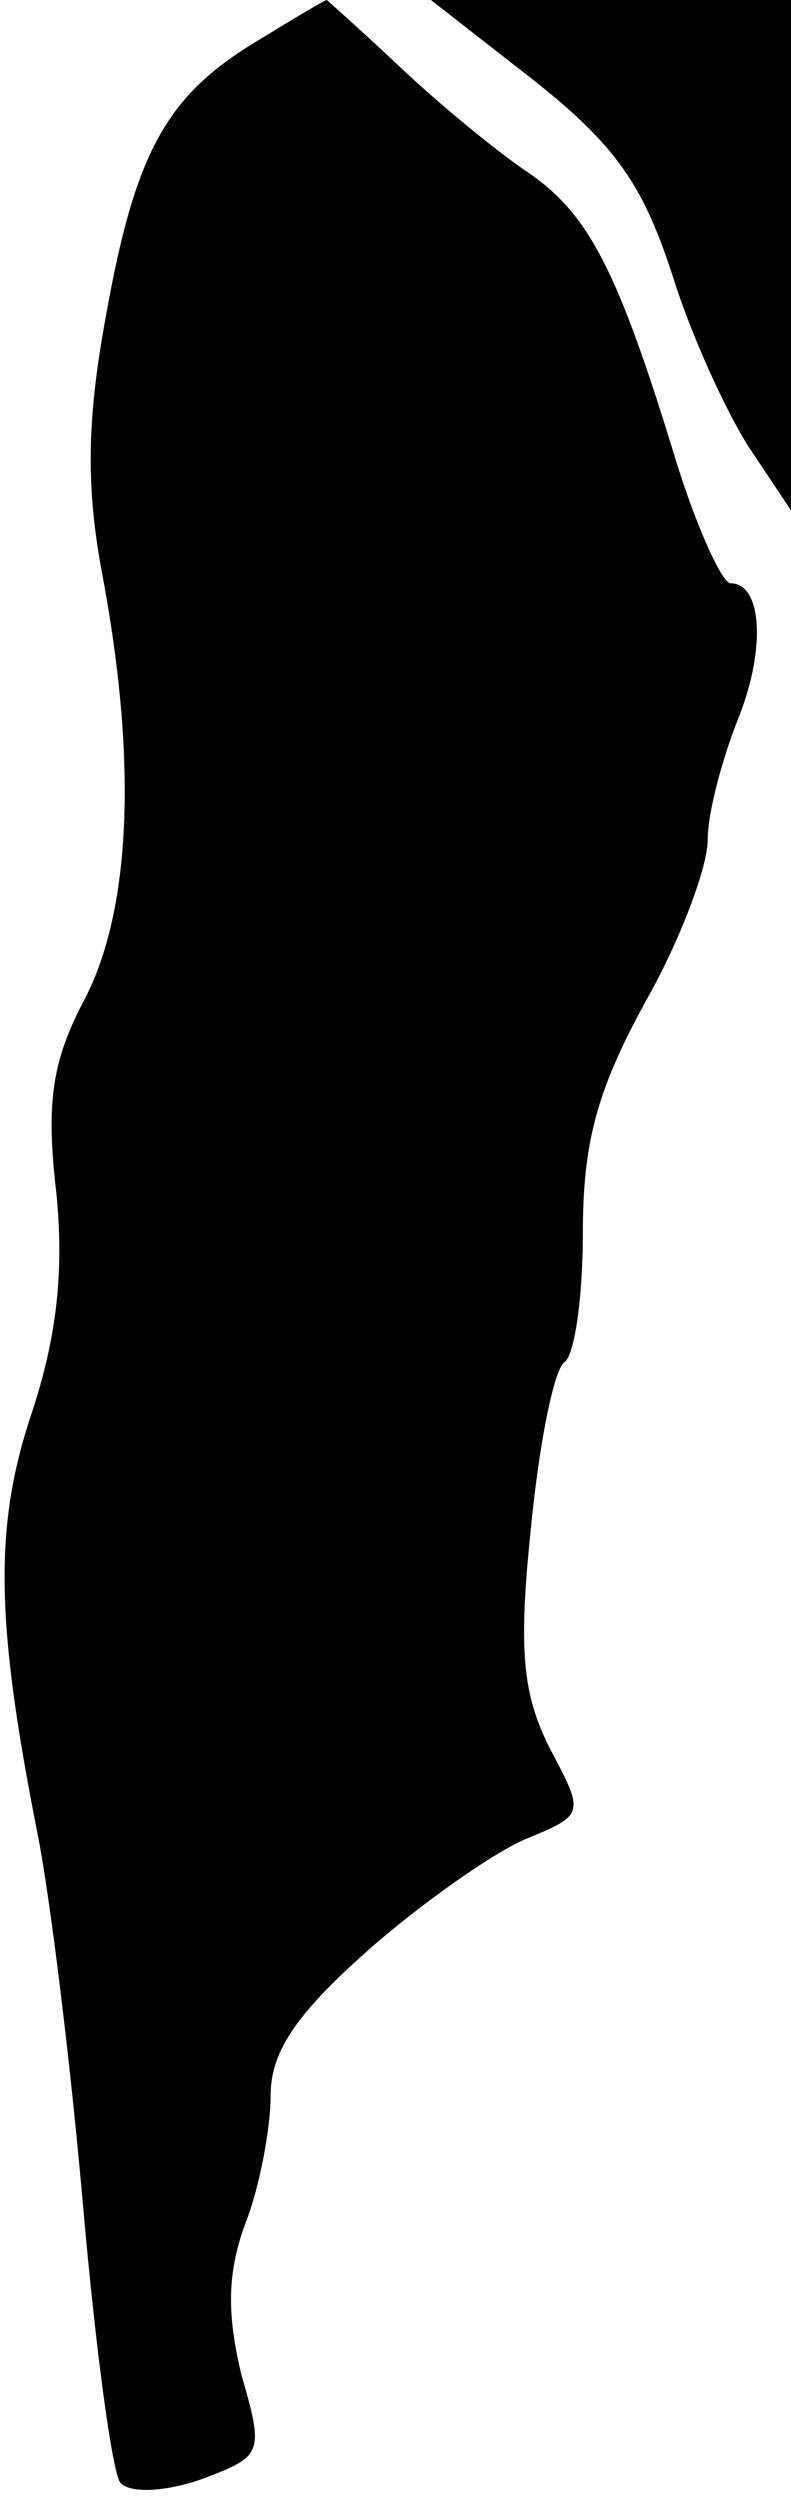 <?xml version="1.0" standalone="no"?>
<!DOCTYPE svg PUBLIC "-//W3C//DTD SVG 20010904//EN"
 "http://www.w3.org/TR/2001/REC-SVG-20010904/DTD/svg10.dtd">
<svg version="1.0" xmlns="http://www.w3.org/2000/svg"
 width="38pt" height="120pt" viewBox="0 0 38 120"
 preserveAspectRatio="xMidYMid meet">
<g transform="translate(0,120) scale(0.1,-0.1)"
fill="#000000" stroke="none">
<path fill="#000000" stroke="none" d="M123 1180 c-43 -26 -58 -53 -72 -131
-9 -49 -10 -81 -2 -124 17 -90 14 -161 -8 -204 -16 -30 -19 -50 -14 -93 4 -39
0 -71 -12 -107 -18 -54 -17 -100 3 -201 6 -30 16 -111 22 -180 6 -68 14 -128
18 -132 5 -5 22 -4 39 2 29 11 30 12 19 50 -7 29 -7 49 2 73 7 18 12 46 12 61
0 21 12 39 47 70 25 22 59 46 75 53 29 12 29 12 12 44 -13 26 -15 47 -9 105 4
41 11 76 16 80 5 3 9 31 9 62 0 44 7 69 30 111 17 30 30 65 30 78 0 13 7 39
15 59 13 33 11 64 -4 64 -4 0 -16 26 -26 58 -28 92 -42 119 -71 139 -15 10
-43 33 -62 51 -18 17 -35 32 -35 32 -1 0 -16 -9 -34 -20z"/>
<path fill="#000000" stroke="none" d="M257 1161 c39 -31 52 -50 66 -93 9 -29
26 -66 37 -83 l20 -30 0 123 0 122 -86 0 -87 0 50 -39z"/>
</g>
</svg>
